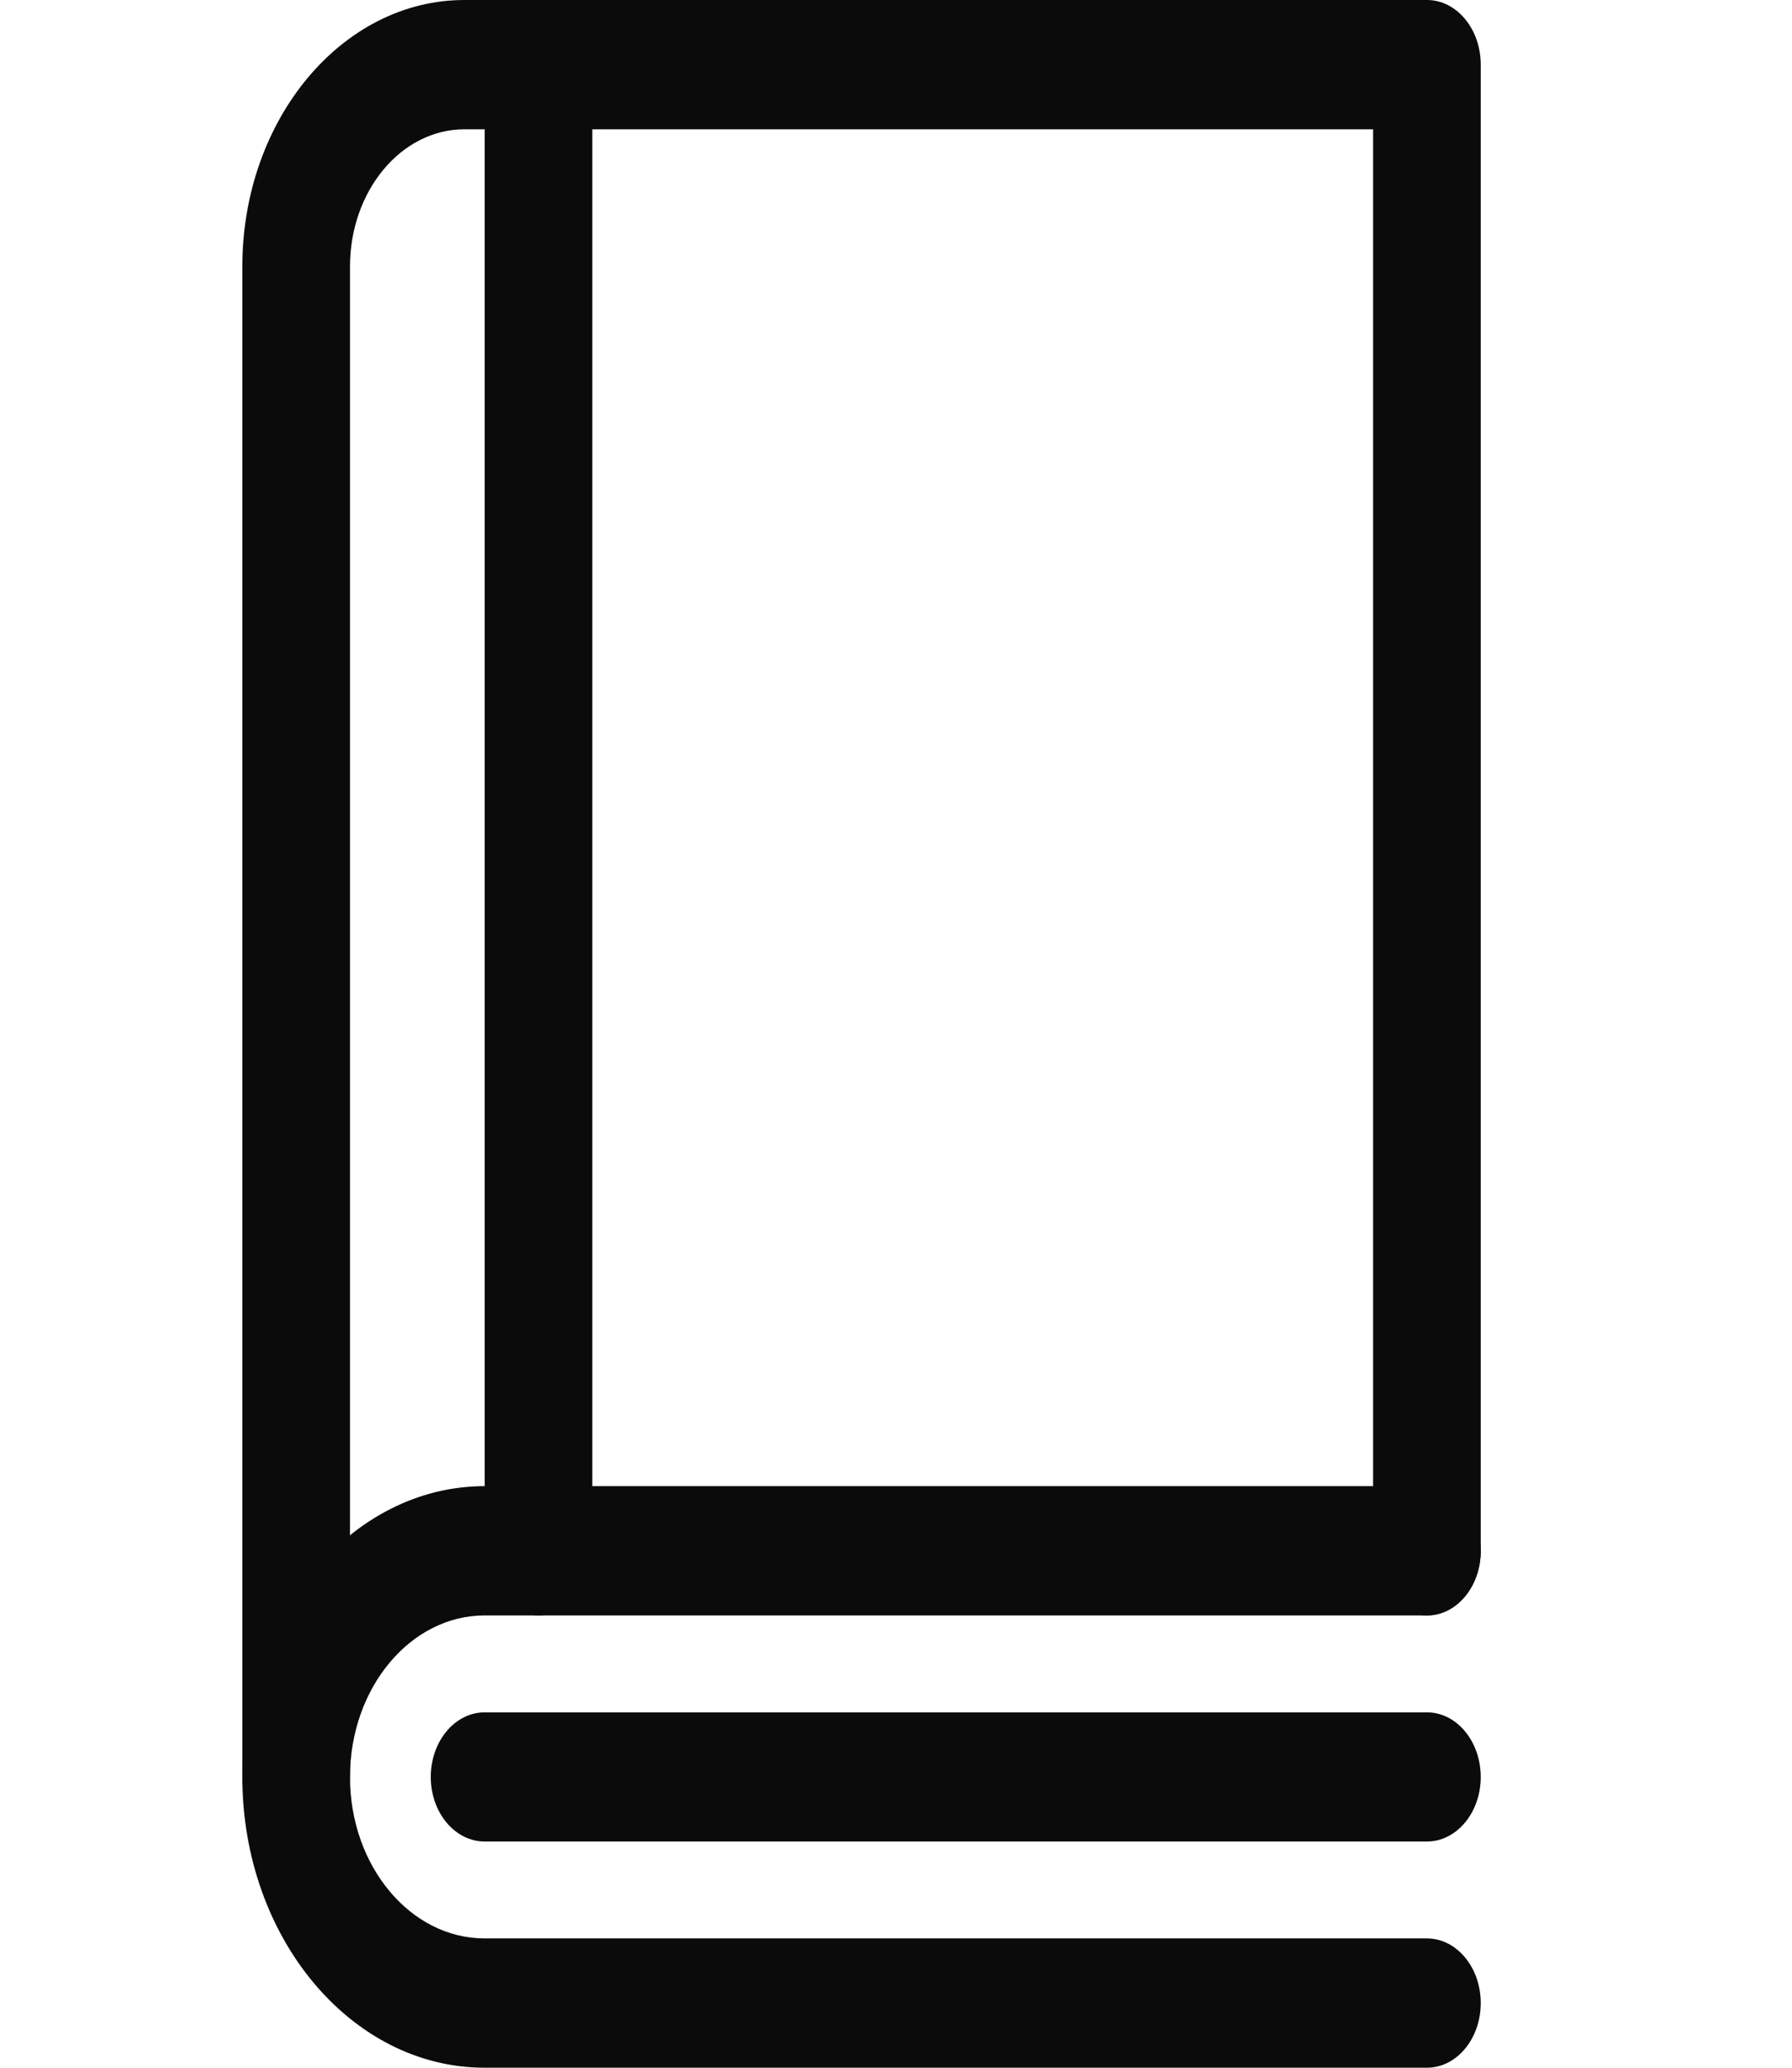<svg width="13" height="15" viewBox="0 0 13 15" fill="none" xmlns="http://www.w3.org/2000/svg">
<path d="M2.148 13.359C1.933 13.359 1.758 13.149 1.758 12.891V1.934C1.758 0.867 2.481 0 3.369 0H10.352C10.567 0 10.742 0.21 10.742 0.469V11.25C10.742 11.509 10.567 11.719 10.352 11.719C10.136 11.719 9.961 11.509 9.961 11.25V0.938H3.369C2.911 0.938 2.539 1.384 2.539 1.934V12.891C2.539 13.149 2.364 13.359 2.148 13.359Z" fill="#0C0B0B"/>
<path d="M10.352 15H3.516C2.546 15 1.758 14.054 1.758 12.891C1.758 11.727 2.546 10.781 3.516 10.781H10.352C10.567 10.781 10.742 10.991 10.742 11.25C10.742 11.509 10.567 11.719 10.352 11.719H3.516C2.977 11.719 2.539 12.245 2.539 12.891C2.539 13.537 2.977 14.062 3.516 14.062H10.352C10.567 14.062 10.742 14.272 10.742 14.531C10.742 14.79 10.567 15 10.352 15Z" fill="#0C0B0B"/>
<path d="M10.352 13.359H3.516C3.3 13.359 3.125 13.149 3.125 12.891C3.125 12.632 3.3 12.422 3.516 12.422H10.352C10.567 12.422 10.742 12.632 10.742 12.891C10.742 13.149 10.567 13.359 10.352 13.359Z" fill="#0C0B0B"/>
<path d="M3.906 11.719C3.691 11.719 3.516 11.509 3.516 11.25V0.469C3.516 0.21 3.691 0 3.906 0C4.122 0 4.297 0.21 4.297 0.469V11.25C4.297 11.509 4.122 11.719 3.906 11.719Z" fill="#0C0B0B"/>
</svg>
